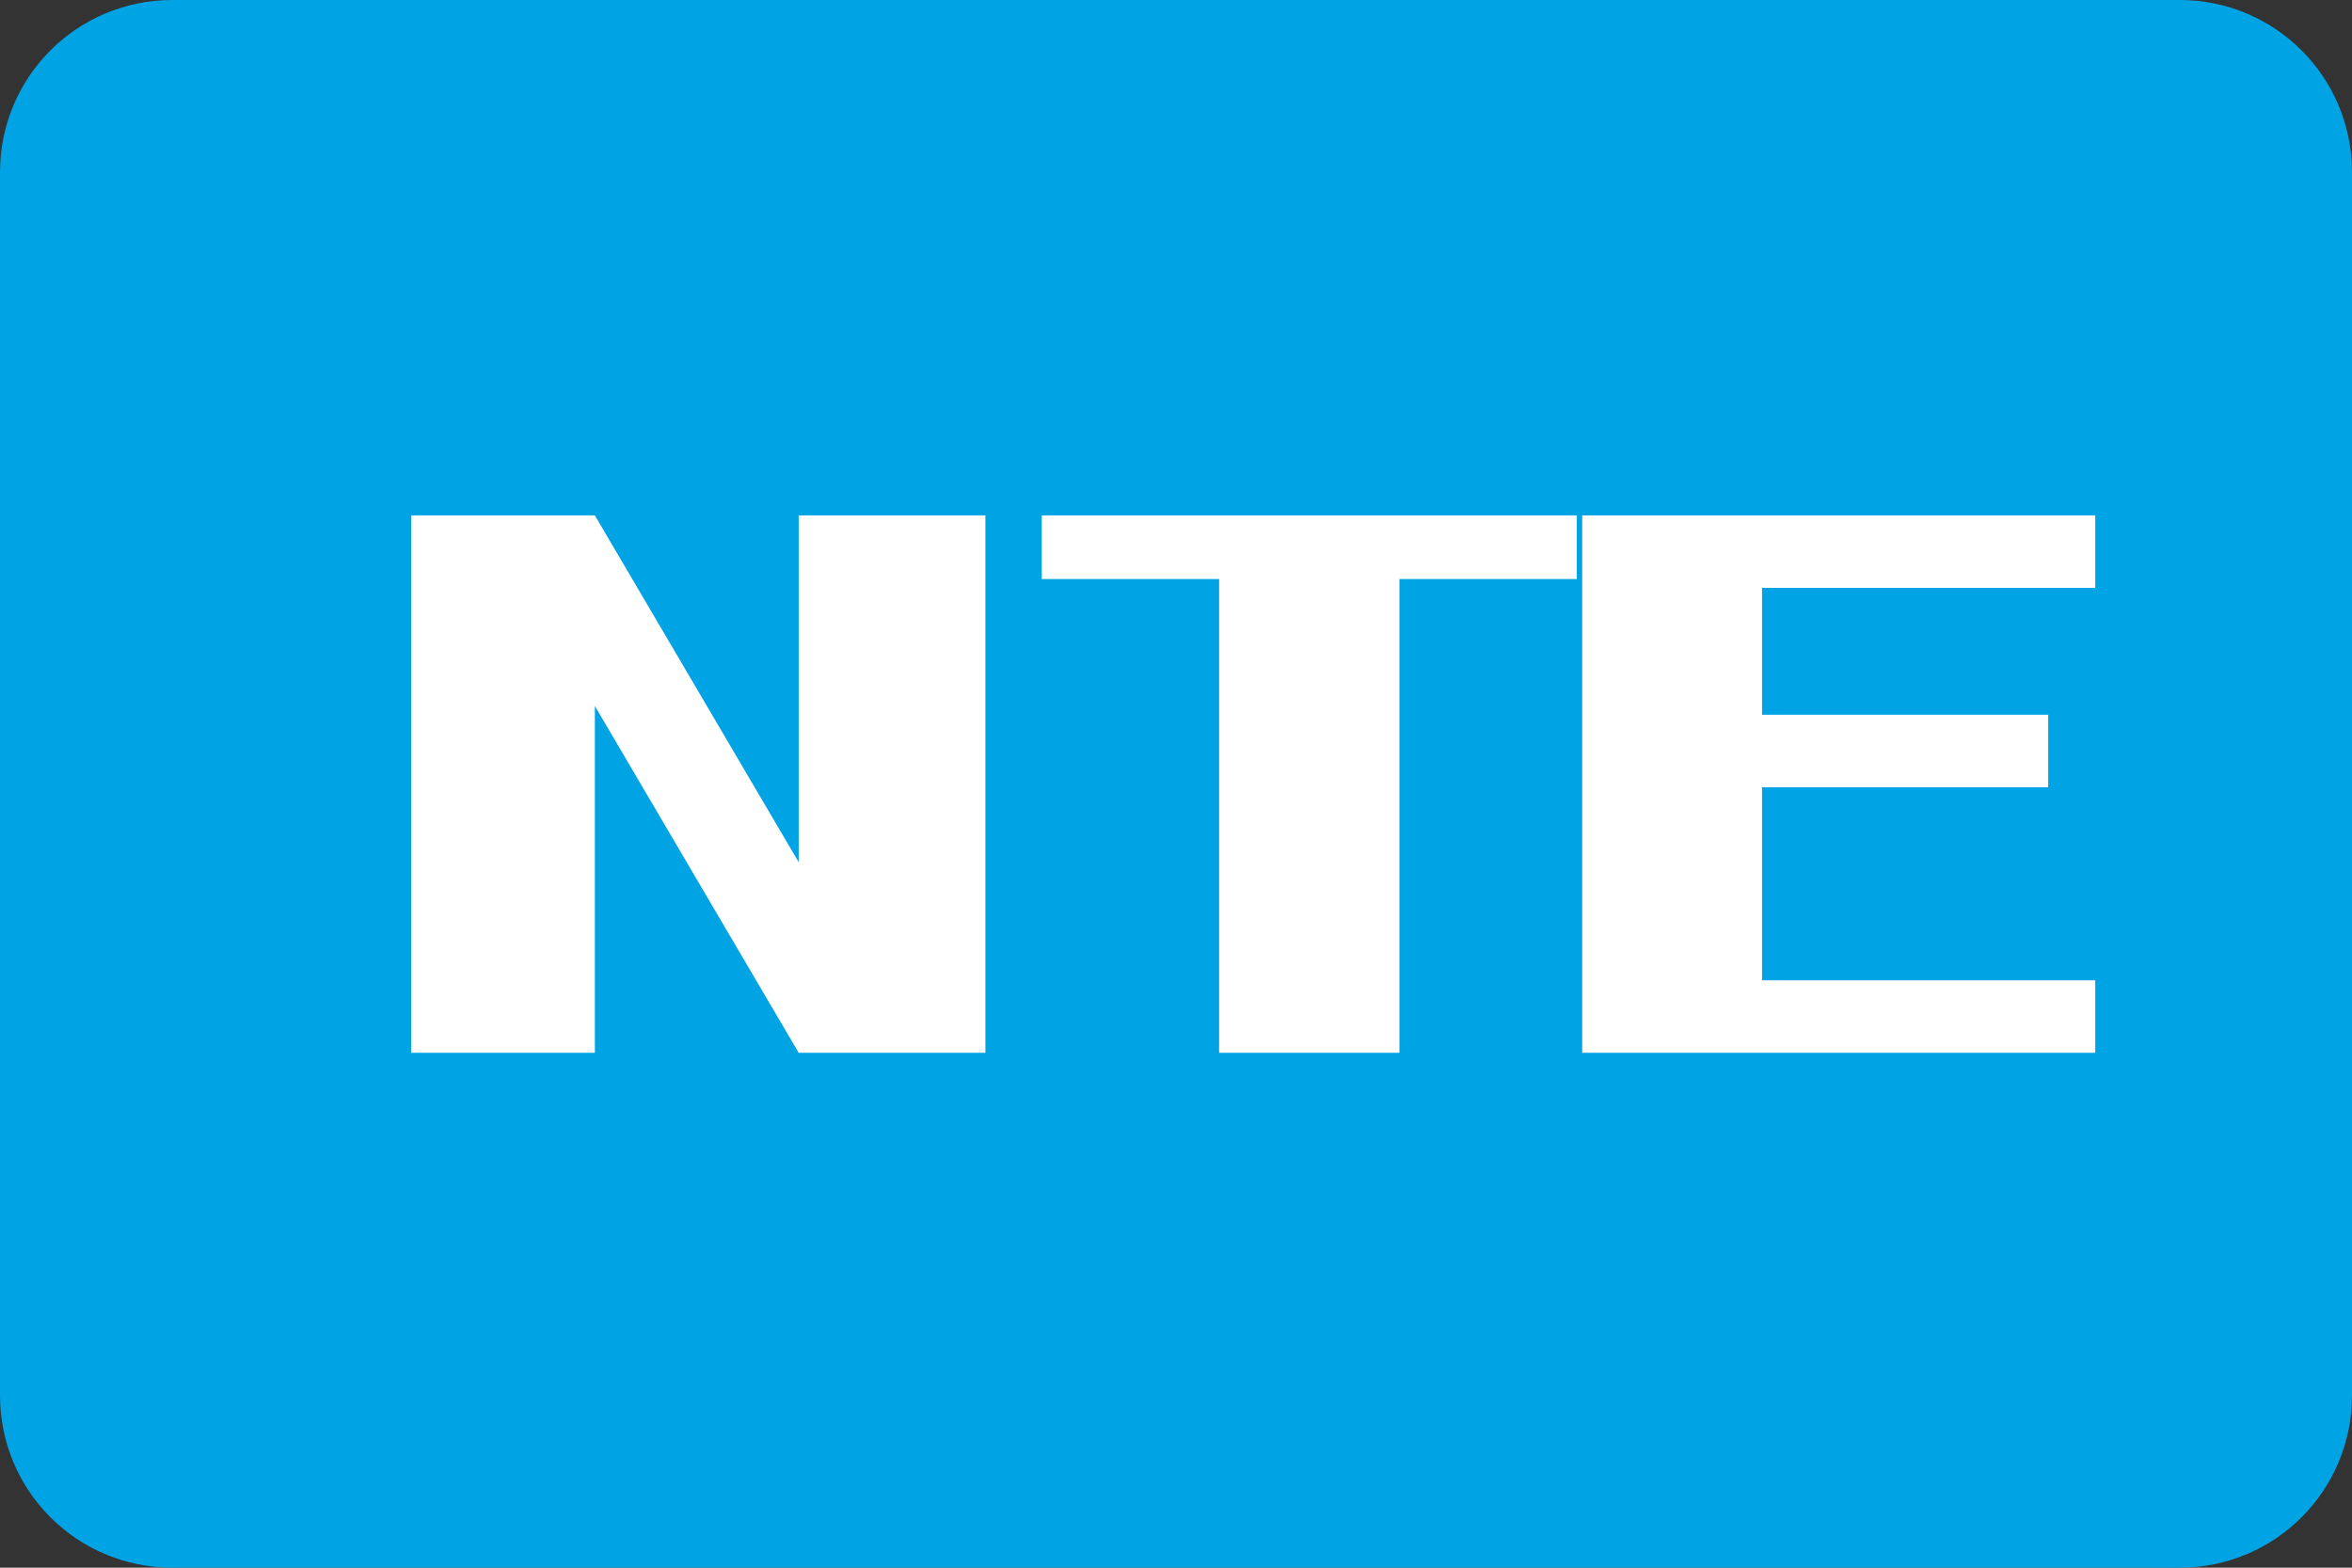 
<svg xmlns="http://www.w3.org/2000/svg" width="48" height="32" viewBox="0 0 48 32">
  <rect x="0" y="0" width="48" height="32" fill="#333333" stroke="none"/>
  <path fill="#00A4E4" d="M44.48 0H3.52C1.57 0 0 1.57 0 3.52v24.96c0 1.95 1.57 3.52 3.52 3.52h40.96c1.95 0 3.52-1.57 3.52-3.52V3.52C48 1.57 46.43 0 44.48 0z"/>
  <path fill="#FFF" d="M8.39 10.52h3.75l4.16 7.08V10.52h3.81v10.97h-3.81l-4.16-7.08v7.08H8.39zm16.49 1.3h-3.62v-1.3h10.92v1.3h-3.62v9.67h-3.68zm7.41-1.3h10.47v1.48h-6.8v2.59h5.84v1.48h-5.84v3.94h6.8v1.48H32.29z"/>
</svg>
